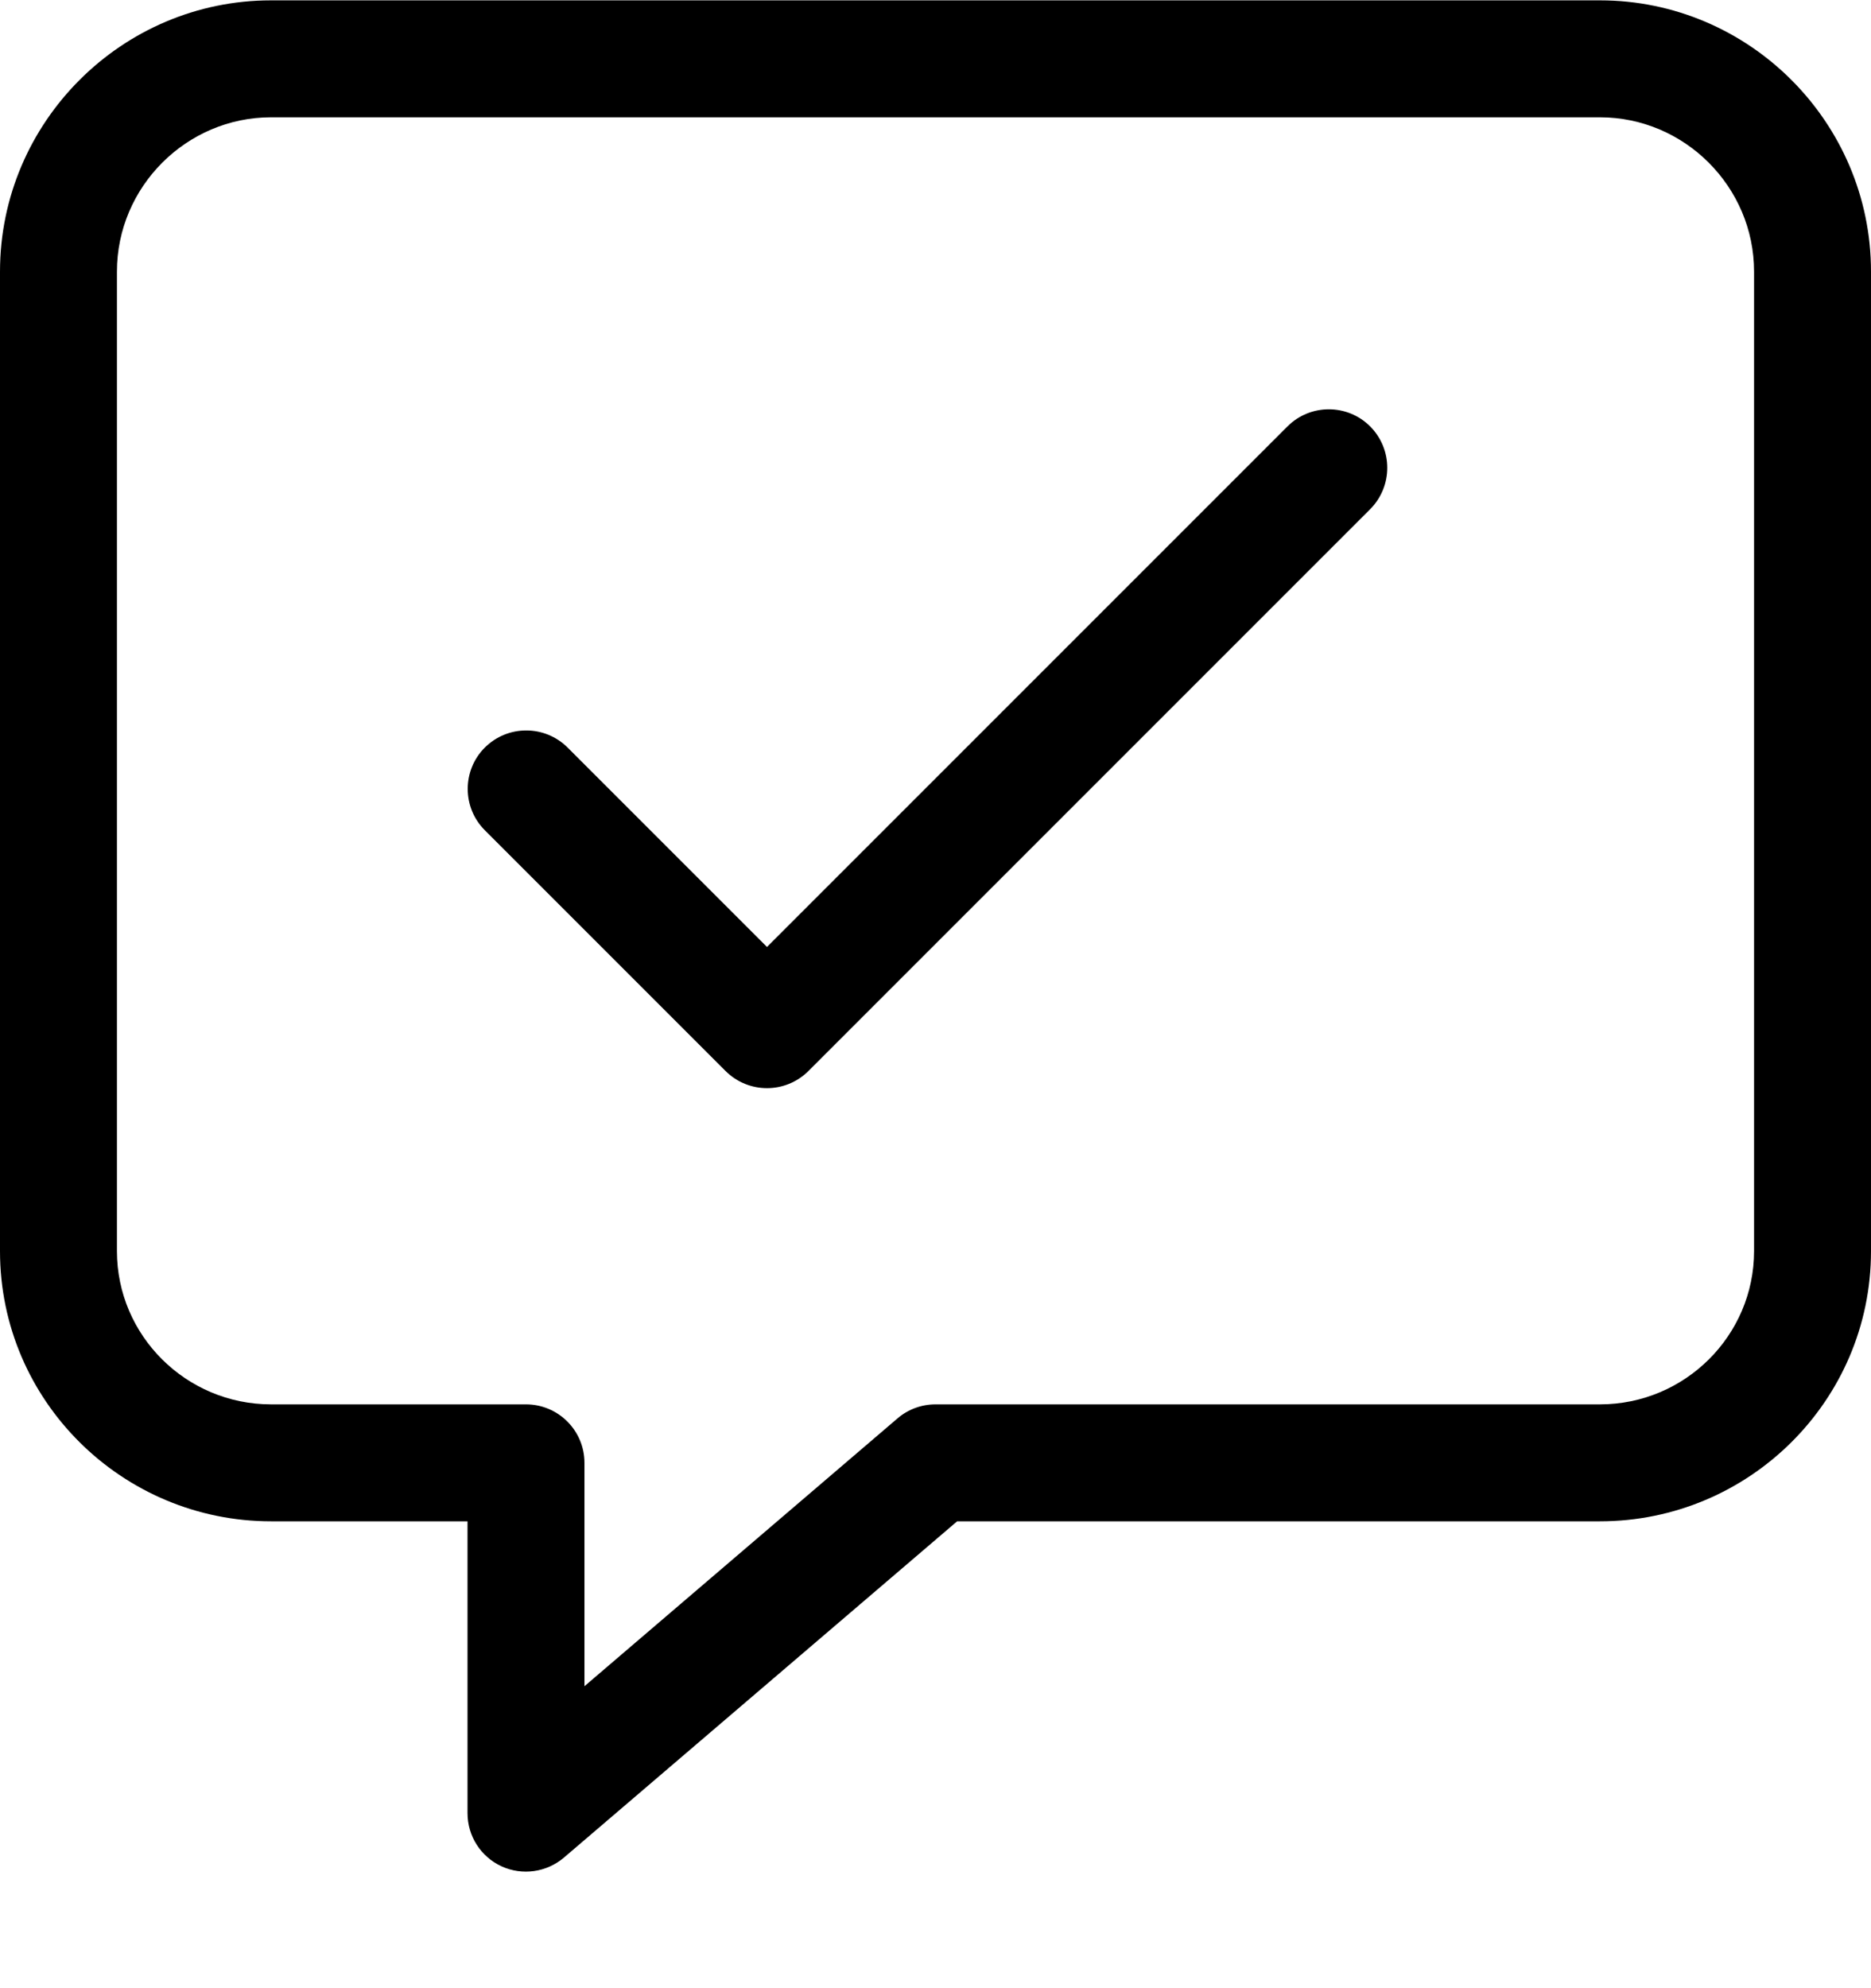 <svg width="16" height="17" viewBox="0 0 16 17" fill="none" xmlns="http://www.w3.org/2000/svg">
<path d="M11.717 4.354C11.912 4.158 11.912 3.842 11.717 3.646C11.522 3.451 11.205 3.451 11.01 3.646L6.559 8.097L4.854 6.392C4.658 6.197 4.342 6.197 4.146 6.392C3.951 6.587 3.951 6.904 4.146 7.099L6.205 9.158C6.401 9.353 6.717 9.353 6.913 9.158L11.717 4.354Z" fill="black"/>
<path fill-rule="evenodd" clip-rule="evenodd" d="M2.318 0.003C1.042 0.003 2.46763e-05 1.045 2.46763e-05 2.322L0 10.698C0 11.977 1.045 13.008 2.318 13.008H3.998V15.503C3.998 15.699 4.111 15.876 4.289 15.958C4.466 16.039 4.674 16.01 4.823 15.883L8.185 13.008H13.682C14.955 13.008 16 11.977 16 10.698V2.322C16 1.045 14.958 0.003 13.682 0.003H2.318ZM1 2.322C1 1.598 1.594 1.003 2.318 1.003H13.682C14.406 1.003 15 1.598 15 2.322V10.698C15 11.419 14.409 12.008 13.682 12.008H8C7.881 12.008 7.766 12.05 7.675 12.128L4.998 14.418V12.508C4.998 12.232 4.774 12.008 4.498 12.008H2.318C1.591 12.008 1 11.419 1 10.698L1 2.322Z" fill="black"/>
</svg>
